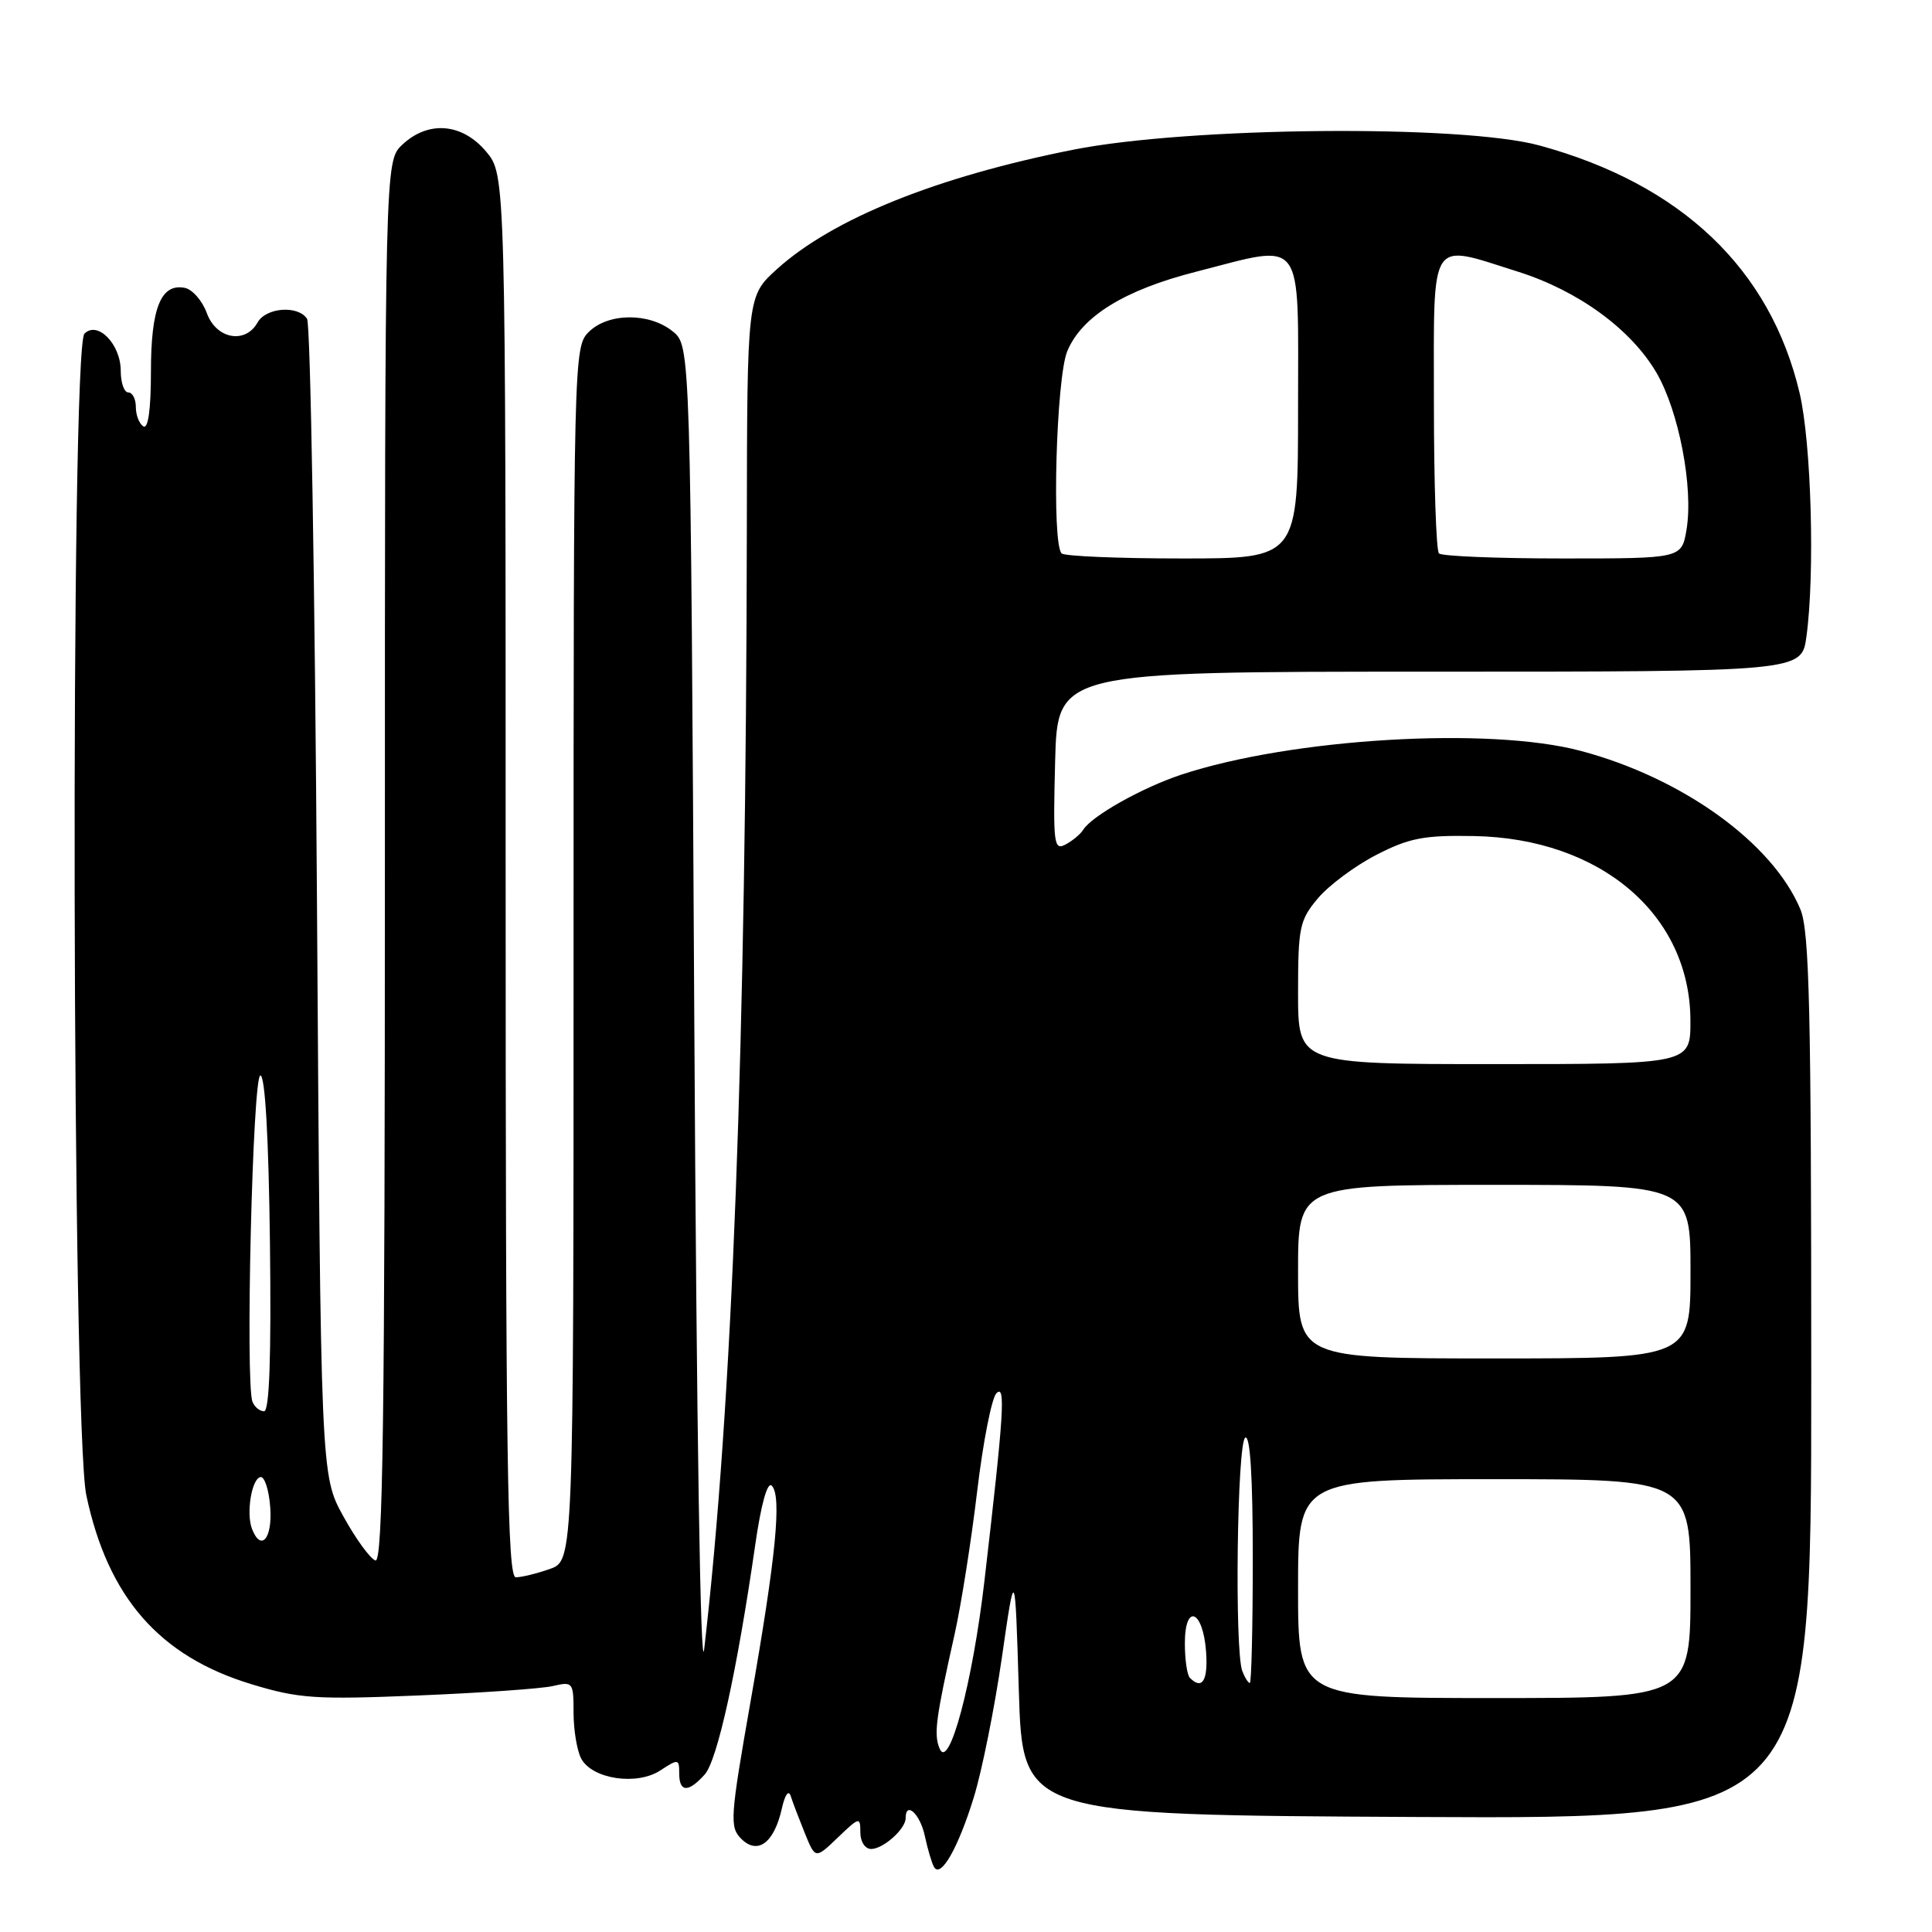 <?xml version="1.0" encoding="UTF-8" standalone="no"?>
<!DOCTYPE svg PUBLIC "-//W3C//DTD SVG 1.1//EN" "http://www.w3.org/Graphics/SVG/1.1/DTD/svg11.dtd" >
<svg xmlns="http://www.w3.org/2000/svg" xmlns:xlink="http://www.w3.org/1999/xlink" version="1.1" viewBox="0 0 256 256">
 <g >
 <path fill="currentColor"
d=" M 129.03 238.17 C 130.11 234.68 131.78 226.35 132.75 219.66 C 134.50 207.50 134.50 207.50 135.00 224.00 C 135.50 240.50 135.50 240.50 187.75 240.76 C 240.00 241.02 240.00 241.02 240.00 182.48 C 240.00 133.78 239.76 123.36 238.56 120.49 C 234.89 111.70 222.96 103.09 209.47 99.50 C 197.33 96.26 171.13 97.82 156.52 102.65 C 151.36 104.36 144.66 108.12 143.53 109.95 C 143.18 110.52 142.13 111.40 141.19 111.90 C 139.64 112.73 139.53 111.84 139.81 100.90 C 140.12 89.00 140.12 89.00 189.42 89.00 C 238.73 89.00 238.73 89.00 239.36 84.36 C 240.50 76.07 240.01 58.68 238.46 52.09 C 234.58 35.64 222.79 24.41 204.00 19.28 C 193.72 16.47 157.51 16.80 142.20 19.84 C 124.12 23.43 110.36 28.97 102.96 35.65 C 99.00 39.23 99.00 39.23 98.96 69.87 C 98.86 138.46 97.05 186.29 93.31 218.50 C 92.83 222.69 92.30 189.49 92.00 135.66 C 91.50 45.82 91.50 45.82 89.14 43.91 C 86.03 41.39 80.56 41.44 78.00 44.00 C 76.03 45.97 76.00 47.33 76.00 126.40 C 76.00 206.80 76.00 206.80 72.85 207.90 C 71.12 208.51 69.09 209.00 68.35 209.00 C 67.23 209.00 67.00 193.45 67.00 116.08 C 67.00 23.15 67.00 23.15 64.41 20.08 C 61.24 16.31 56.75 15.94 53.31 19.17 C 51.00 21.35 51.00 21.35 51.00 114.26 C 51.00 188.13 50.74 207.09 49.75 206.77 C 49.06 206.55 47.15 203.92 45.50 200.93 C 42.50 195.50 42.50 195.50 42.00 119.50 C 41.73 77.70 41.14 42.94 40.69 42.25 C 39.51 40.42 35.25 40.73 34.13 42.73 C 32.51 45.63 28.66 44.93 27.41 41.50 C 26.81 39.85 25.49 38.34 24.48 38.14 C 21.32 37.53 20.00 40.80 20.00 49.25 C 20.00 54.24 19.63 56.89 19.00 56.50 C 18.45 56.16 18.00 55.01 18.00 53.94 C 18.00 52.87 17.55 52.00 17.00 52.00 C 16.45 52.00 16.00 50.72 16.00 49.15 C 16.00 45.61 12.94 42.46 11.19 44.21 C 9.30 46.10 9.54 189.18 11.44 198.14 C 14.31 211.67 21.12 219.46 33.30 223.16 C 39.58 225.07 41.78 225.22 55.39 224.66 C 63.70 224.32 71.74 223.76 73.25 223.41 C 75.91 222.79 76.00 222.90 76.00 226.95 C 76.00 229.25 76.46 231.98 77.01 233.02 C 78.47 235.75 84.39 236.63 87.50 234.59 C 89.88 233.03 90.00 233.05 90.00 234.98 C 90.00 237.50 91.19 237.56 93.37 235.14 C 95.05 233.28 97.66 221.43 100.07 204.72 C 100.85 199.28 101.69 196.29 102.26 196.86 C 103.61 198.21 102.83 206.21 99.49 225.24 C 96.74 240.90 96.66 242.09 98.22 243.65 C 100.39 245.82 102.57 244.20 103.59 239.68 C 104.01 237.79 104.49 237.11 104.78 238.00 C 105.04 238.82 105.89 241.04 106.65 242.92 C 108.04 246.34 108.04 246.34 111.02 243.48 C 113.88 240.74 114.00 240.71 114.00 242.81 C 114.00 244.04 114.63 245.00 115.43 245.00 C 117.03 245.00 120.00 242.35 120.00 240.93 C 120.00 238.59 121.91 240.34 122.54 243.25 C 122.92 245.04 123.48 246.91 123.77 247.40 C 124.66 248.91 126.96 244.88 129.03 238.17 Z  M 124.51 231.71 C 123.71 229.81 123.98 227.77 126.50 216.50 C 127.36 212.65 128.70 204.15 129.48 197.60 C 130.26 191.06 131.41 185.21 132.04 184.60 C 133.27 183.40 133.03 187.24 130.44 209.50 C 128.88 222.96 125.75 234.67 124.51 231.71 Z  M 172.00 210.50 C 172.00 196.00 172.00 196.00 198.00 196.00 C 224.00 196.00 224.00 196.00 224.00 210.50 C 224.00 225.00 224.00 225.00 198.00 225.00 C 172.00 225.00 172.00 225.00 172.00 210.50 Z  M 157.67 222.33 C 157.30 221.97 157.00 219.90 157.00 217.75 C 157.00 212.38 159.40 213.31 159.81 218.83 C 160.09 222.68 159.30 223.97 157.67 222.33 Z  M 164.61 221.42 C 163.57 218.71 163.92 191.17 165.00 190.50 C 165.65 190.10 166.00 195.66 166.00 206.44 C 166.00 215.55 165.82 223.00 165.61 223.00 C 165.39 223.00 164.94 222.29 164.61 221.42 Z  M 33.39 202.58 C 32.60 200.52 33.34 195.97 34.50 195.72 C 35.05 195.60 35.64 197.41 35.81 199.75 C 36.11 203.88 34.58 205.67 33.39 202.58 Z  M 33.45 185.72 C 32.49 183.22 33.48 142.50 34.50 142.50 C 35.13 142.50 35.60 150.76 35.77 164.75 C 35.95 179.80 35.70 187.00 34.99 187.00 C 34.41 187.00 33.72 186.43 33.45 185.72 Z  M 172.00 168.50 C 172.00 157.00 172.00 157.00 198.00 157.00 C 224.00 157.00 224.00 157.00 224.00 168.50 C 224.00 180.00 224.00 180.00 198.00 180.00 C 172.00 180.00 172.00 180.00 172.00 168.50 Z  M 172.00 131.58 C 172.00 122.86 172.20 121.92 174.63 119.03 C 176.08 117.31 179.56 114.72 182.38 113.27 C 186.72 111.04 188.68 110.66 195.26 110.78 C 212.08 111.07 223.97 121.20 223.99 135.25 C 224.00 141.00 224.00 141.00 198.00 141.00 C 172.00 141.00 172.00 141.00 172.00 131.58 Z  M 140.67 73.33 C 139.34 72.00 139.95 50.05 141.42 46.53 C 143.35 41.92 148.99 38.43 158.43 36.02 C 173.03 32.28 172.00 30.93 172.00 54.00 C 172.00 74.00 172.00 74.00 156.67 74.00 C 148.23 74.00 141.03 73.70 140.67 73.33 Z  M 190.67 73.33 C 190.30 72.97 190.00 63.97 190.00 53.33 C 190.00 31.05 189.23 32.25 201.14 36.00 C 209.12 38.52 216.10 43.61 219.48 49.37 C 222.46 54.46 224.41 64.63 223.47 70.20 C 222.82 74.00 222.82 74.00 207.08 74.00 C 198.42 74.00 191.03 73.70 190.67 73.33 Z "/>
</g>
</svg>